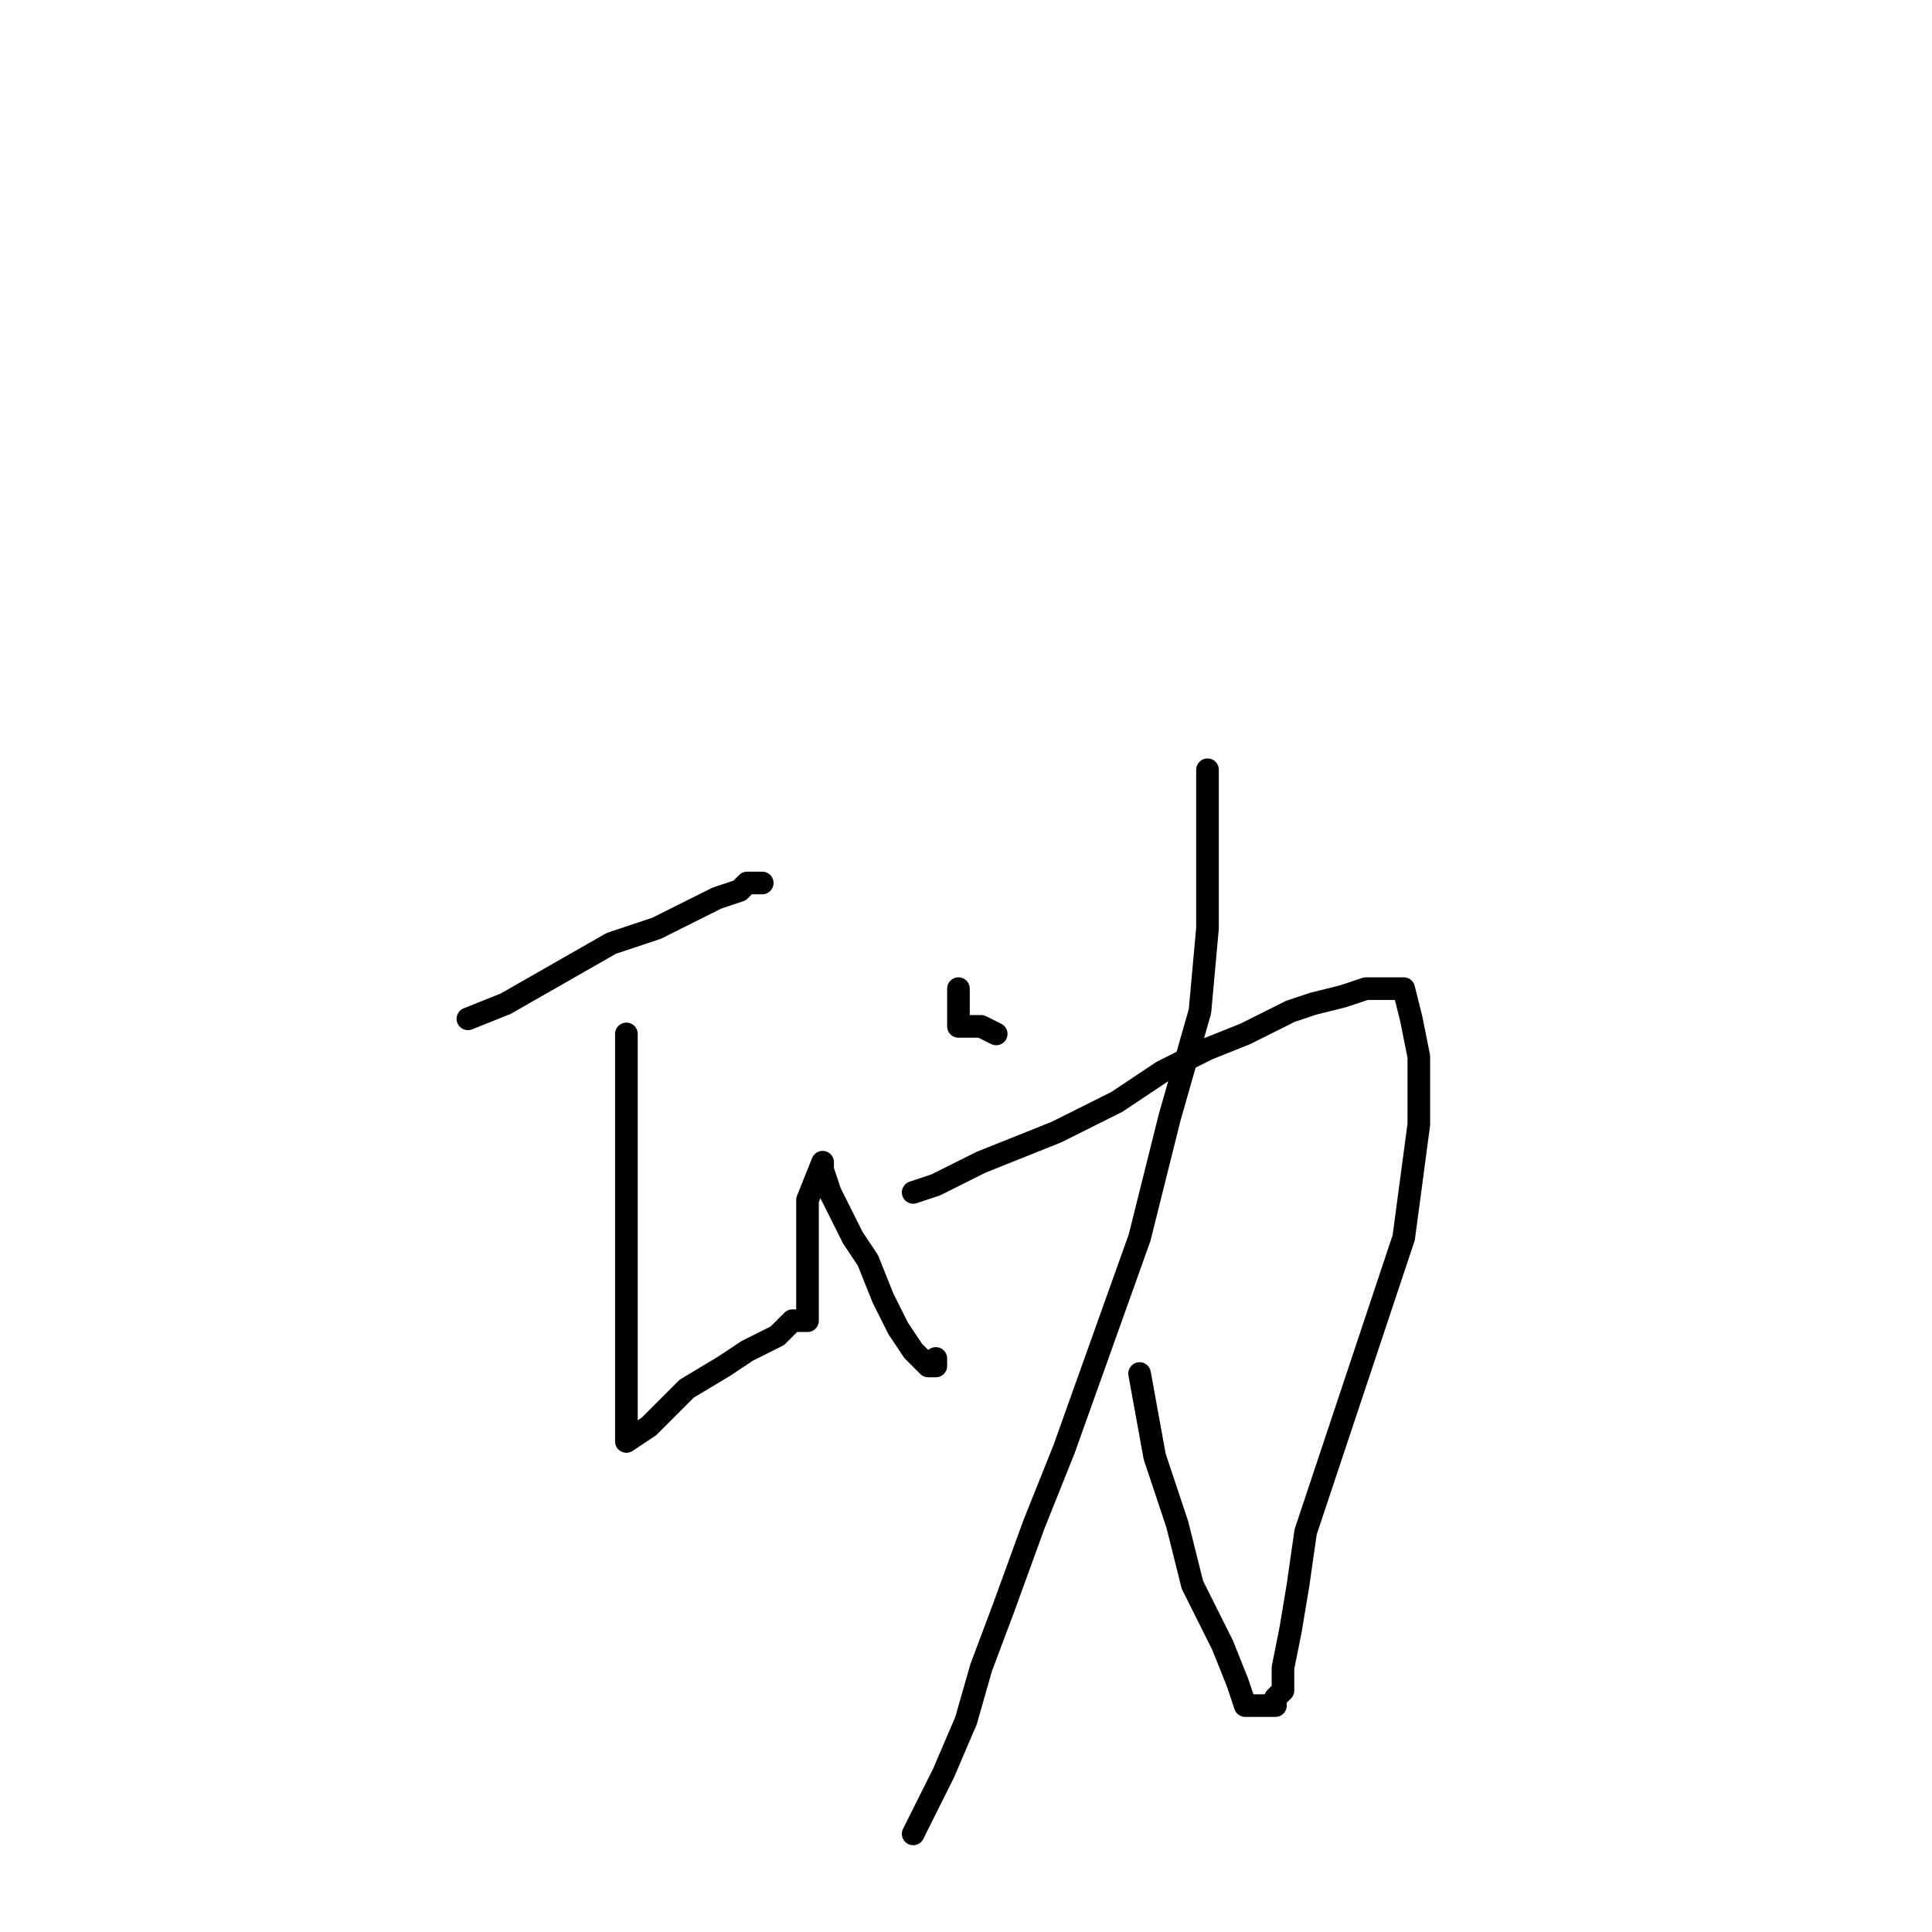 <?xml version="1.0" standalone="no"?>
    <svg width="256" height="256" xmlns="http://www.w3.org/2000/svg" version="1.1">
    <polyline stroke="black" stroke-width="3" stroke-linecap="round" fill="transparent" stroke-linejoin="round" points="62 135 67 133 74 129 81 125 87 123 91 121 95 119 98 118 99 117 100 117 101 117 101 117 " />
        <polyline stroke="black" stroke-width="3" stroke-linecap="round" fill="transparent" stroke-linejoin="round" points="83 137 83 141 83 147 83 153 83 162 83 170 83 176 83 181 83 185 83 188 83 190 83 191 86 189 91 184 96 181 99 179 103 177 105 175 106 175 107 175 107 174 107 171 107 167 107 163 107 159 109 154 109 155 110 158 113 164 115 167 117 172 119 176 121 179 122 180 123 181 124 181 124 180 124 180 " />
        <polyline stroke="black" stroke-width="3" stroke-linecap="round" fill="transparent" stroke-linejoin="round" points="127 131 127 132 127 133 127 134 127 135 127 136 128 136 129 136 130 136 132 137 132 137 " />
        <polyline stroke="black" stroke-width="3" stroke-linecap="round" fill="transparent" stroke-linejoin="round" points="121 158 124 157 130 154 140 150 148 146 154 142 160 139 165 137 171 134 174 133 178 132 181 131 183 131 185 131 186 131 187 135 188 140 188 149 186 164 181 179 176 194 173 203 172 210 171 216 170 221 170 224 169 225 169 226 167 226 165 226 164 223 162 218 158 210 156 202 153 193 151 182 151 182 " />
        <polyline stroke="black" stroke-width="3" stroke-linecap="round" fill="transparent" stroke-linejoin="round" points="160 102 160 106 160 112 160 123 159 134 155 148 151 164 146 178 141 192 137 202 133 213 130 221 128 228 125 235 121 243 121 243 " />
        </svg>
